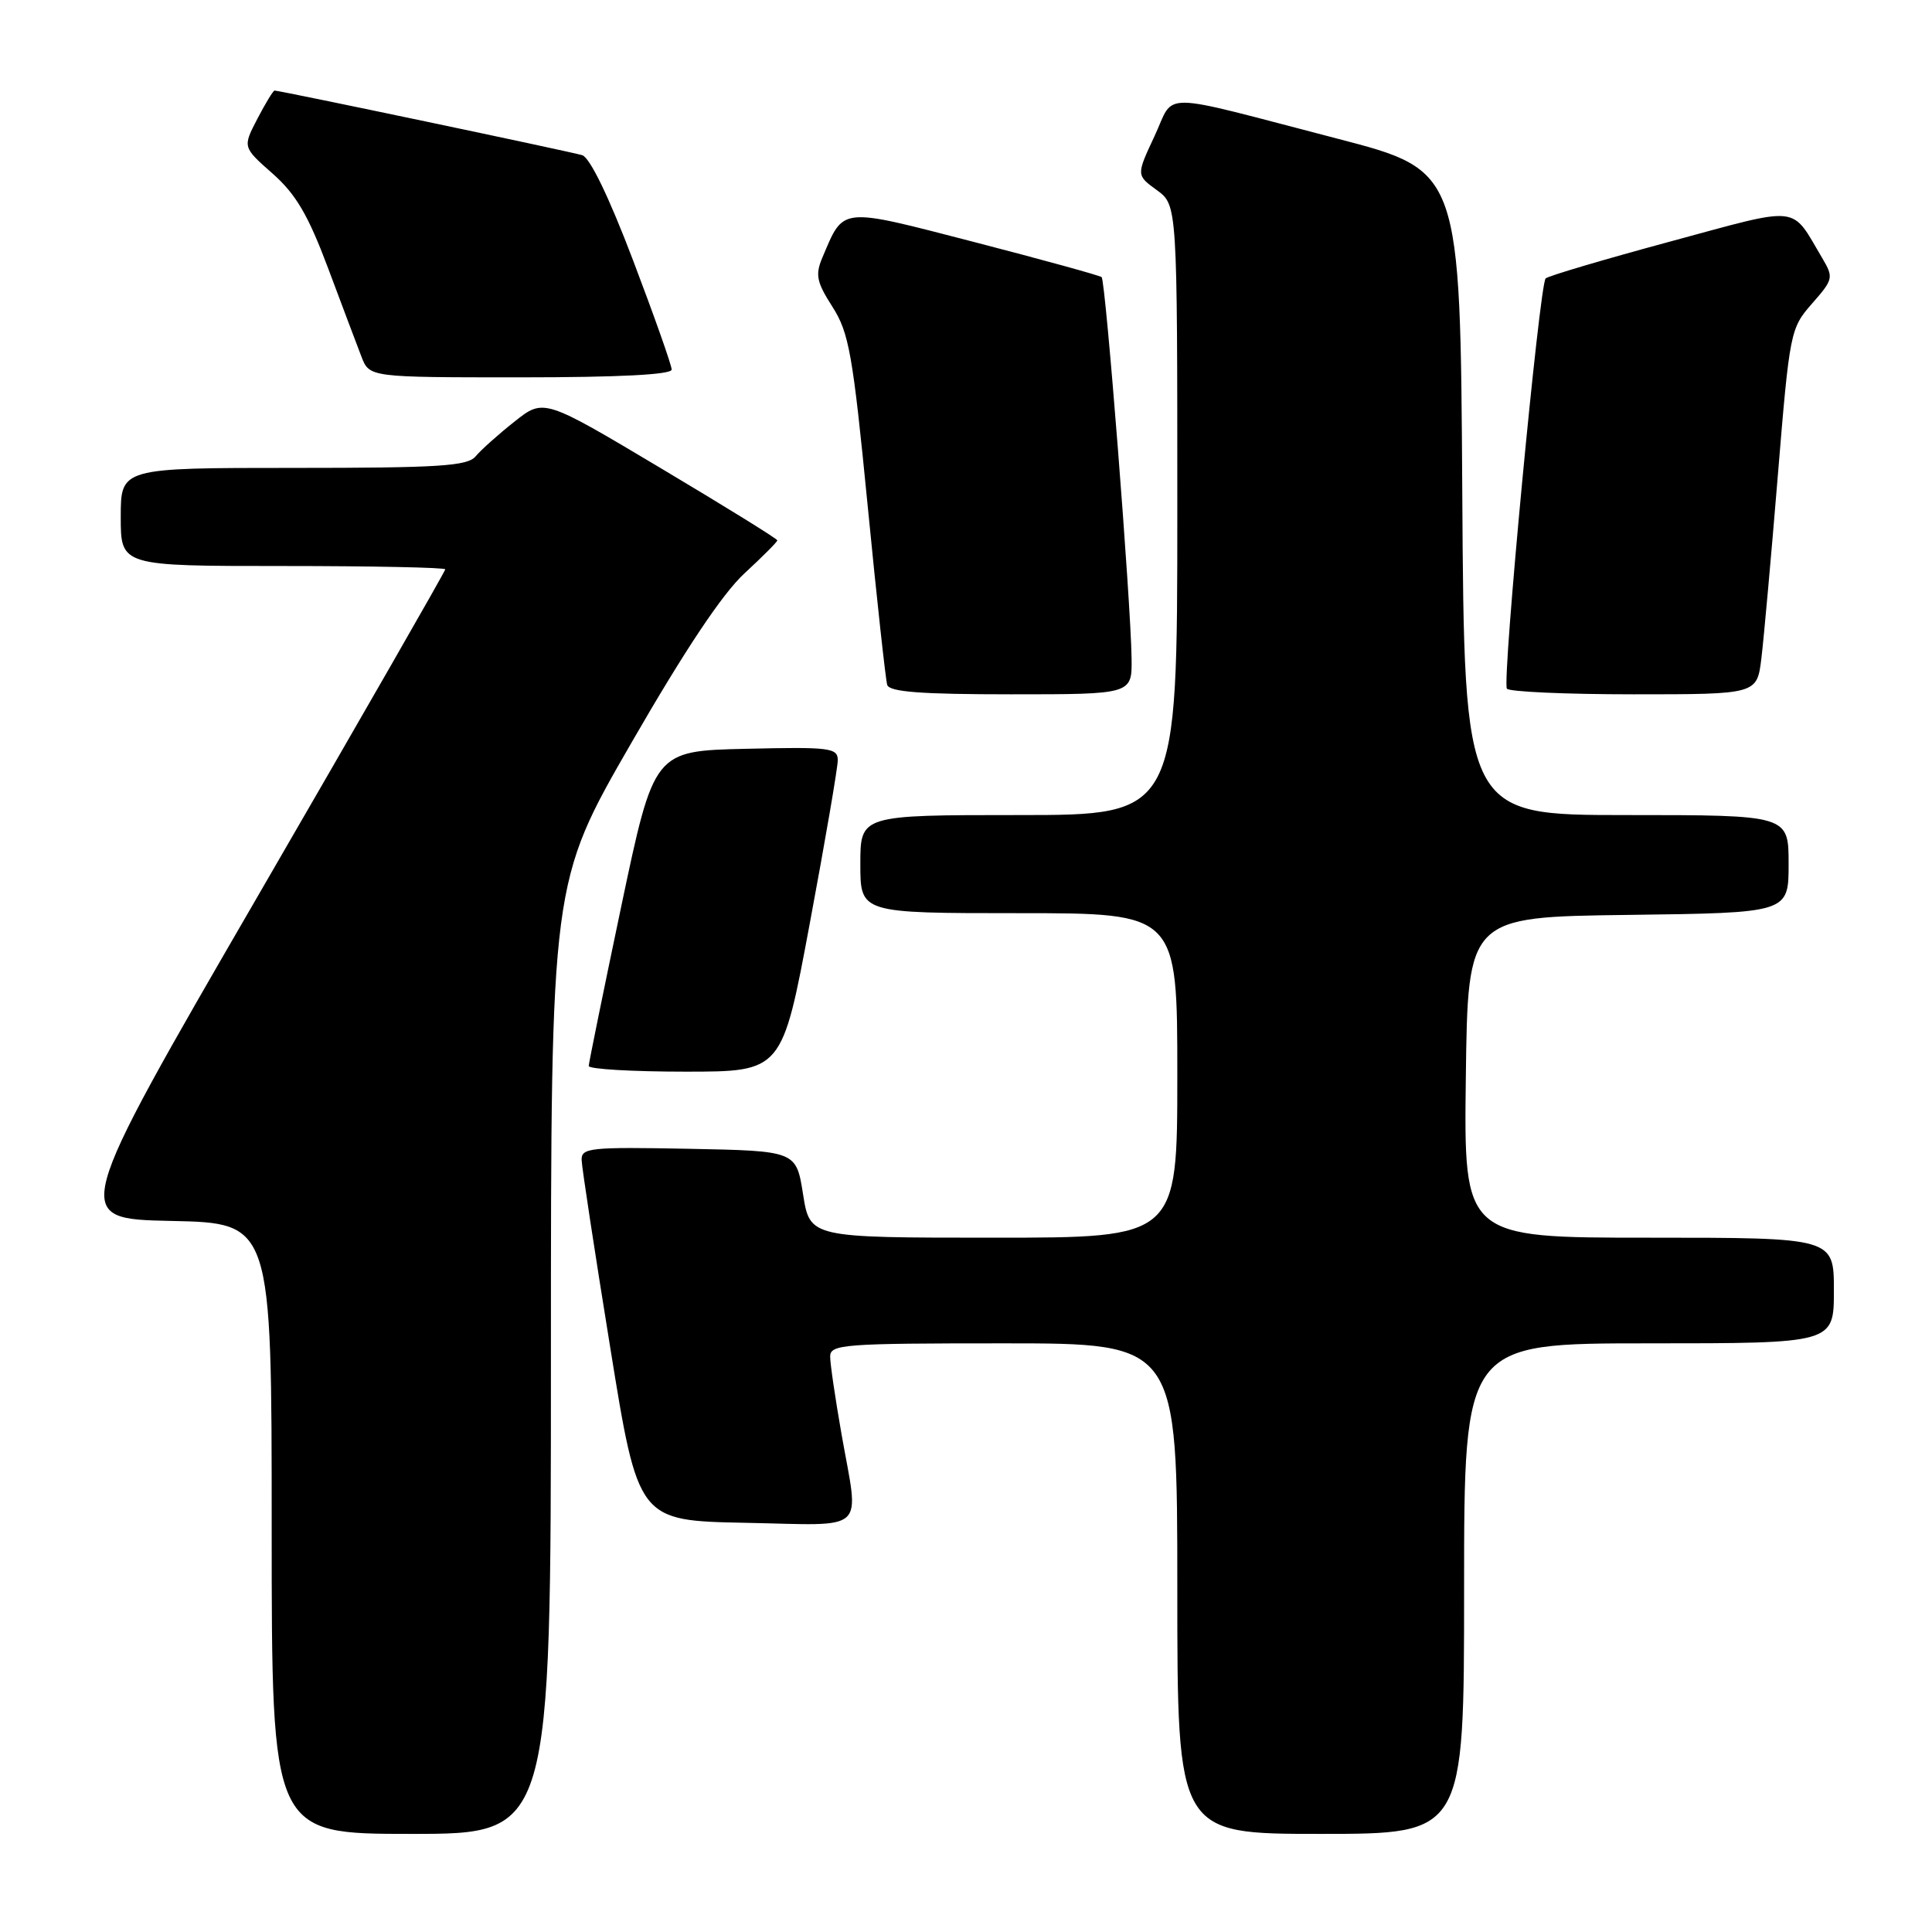 <?xml version="1.0" encoding="UTF-8" standalone="no"?>
<!DOCTYPE svg PUBLIC "-//W3C//DTD SVG 1.1//EN" "http://www.w3.org/Graphics/SVG/1.1/DTD/svg11.dtd" >
<svg xmlns="http://www.w3.org/2000/svg" xmlns:xlink="http://www.w3.org/1999/xlink" version="1.1" viewBox="0 0 256 256">
 <g >
 <path fill="currentColor"
d=" M 73.00 179.96 C 73.00 116.92 73.00 116.92 83.65 98.45 C 90.78 86.08 95.73 78.66 98.65 75.97 C 101.04 73.76 103.00 71.80 103.00 71.60 C 103.00 71.40 96.04 67.09 87.53 62.02 C 72.05 52.79 72.05 52.79 68.18 55.86 C 66.05 57.54 63.73 59.62 63.03 60.46 C 61.95 61.76 58.24 62.00 38.88 62.00 C 16.00 62.00 16.00 62.00 16.00 68.50 C 16.00 75.00 16.00 75.00 37.50 75.00 C 49.33 75.00 59.00 75.20 59.00 75.44 C 59.00 75.69 47.83 95.15 34.19 118.69 C 9.38 161.50 9.38 161.50 22.69 161.78 C 36.00 162.06 36.00 162.06 36.00 202.53 C 36.00 243.00 36.00 243.00 54.50 243.00 C 73.00 243.00 73.00 243.00 73.00 179.96 Z  M 194.00 210.50 C 194.00 178.00 194.00 178.00 218.50 178.00 C 243.00 178.00 243.00 178.00 243.00 171.00 C 243.00 164.00 243.00 164.00 218.48 164.00 C 193.96 164.00 193.96 164.00 194.23 142.75 C 194.50 121.50 194.50 121.50 215.75 121.23 C 237.00 120.96 237.00 120.96 237.00 114.48 C 237.00 108.00 237.00 108.00 215.51 108.00 C 194.02 108.00 194.02 108.00 193.76 65.31 C 193.50 22.61 193.50 22.61 177.24 18.38 C 152.91 12.06 155.77 12.09 152.97 18.06 C 150.56 23.21 150.56 23.21 153.28 25.19 C 156.00 27.17 156.00 27.17 156.00 67.58 C 156.00 108.00 156.00 108.00 135.00 108.00 C 114.00 108.00 114.00 108.00 114.00 114.50 C 114.00 121.00 114.00 121.00 135.00 121.00 C 156.00 121.00 156.00 121.00 156.00 142.50 C 156.00 164.00 156.00 164.00 131.66 164.00 C 107.32 164.00 107.32 164.00 106.41 158.25 C 105.50 152.50 105.50 152.50 91.25 152.22 C 78.14 151.97 77.01 152.09 77.07 153.72 C 77.10 154.70 78.80 165.85 80.85 178.50 C 84.56 201.50 84.56 201.50 98.78 201.78 C 115.19 202.10 113.85 203.34 111.50 190.00 C 110.68 185.32 110.00 180.71 110.00 179.75 C 110.00 178.13 111.76 178.00 133.00 178.00 C 156.00 178.00 156.00 178.00 156.00 210.50 C 156.00 243.00 156.00 243.00 175.00 243.00 C 194.00 243.00 194.00 243.00 194.00 210.50 Z  M 107.32 122.25 C 109.35 111.39 111.01 101.70 111.01 100.72 C 111.00 99.09 109.94 98.96 98.83 99.22 C 86.66 99.50 86.66 99.50 82.34 120.00 C 79.97 131.28 78.02 140.84 78.01 141.25 C 78.01 141.66 83.77 142.00 90.82 142.00 C 103.64 142.00 103.64 142.00 107.32 122.25 Z  M 149.94 87.25 C 149.85 79.82 146.50 37.16 145.97 36.72 C 145.71 36.50 138.15 34.42 129.16 32.09 C 111.09 27.42 111.86 27.34 108.96 34.15 C 108.01 36.41 108.20 37.37 110.30 40.65 C 112.50 44.09 113.00 46.91 114.97 67.00 C 116.18 79.38 117.35 90.06 117.56 90.75 C 117.84 91.68 122.01 92.00 133.97 92.00 C 150.00 92.00 150.00 92.00 149.94 87.25 Z  M 233.39 87.25 C 233.71 84.64 234.69 73.74 235.57 63.03 C 237.14 43.93 237.23 43.50 240.11 40.22 C 242.93 37.01 242.98 36.78 241.45 34.19 C 237.23 27.09 238.86 27.26 221.29 32.01 C 212.61 34.36 205.19 36.55 204.81 36.89 C 203.99 37.61 199.02 90.16 199.67 91.25 C 199.92 91.66 207.47 92.00 216.47 92.00 C 232.81 92.00 232.81 92.00 233.39 87.25 Z  M 89.00 48.97 C 89.00 48.41 86.70 41.90 83.89 34.51 C 80.69 26.09 78.17 20.88 77.14 20.56 C 75.59 20.09 37.09 12.00 36.38 12.00 C 36.20 12.00 35.17 13.69 34.10 15.75 C 32.15 19.50 32.15 19.50 36.12 23.00 C 39.21 25.73 40.83 28.49 43.46 35.50 C 45.31 40.45 47.31 45.74 47.89 47.25 C 48.95 50.00 48.95 50.00 68.98 50.00 C 82.01 50.00 89.00 49.64 89.00 48.97 Z "/>
</g>
</svg>